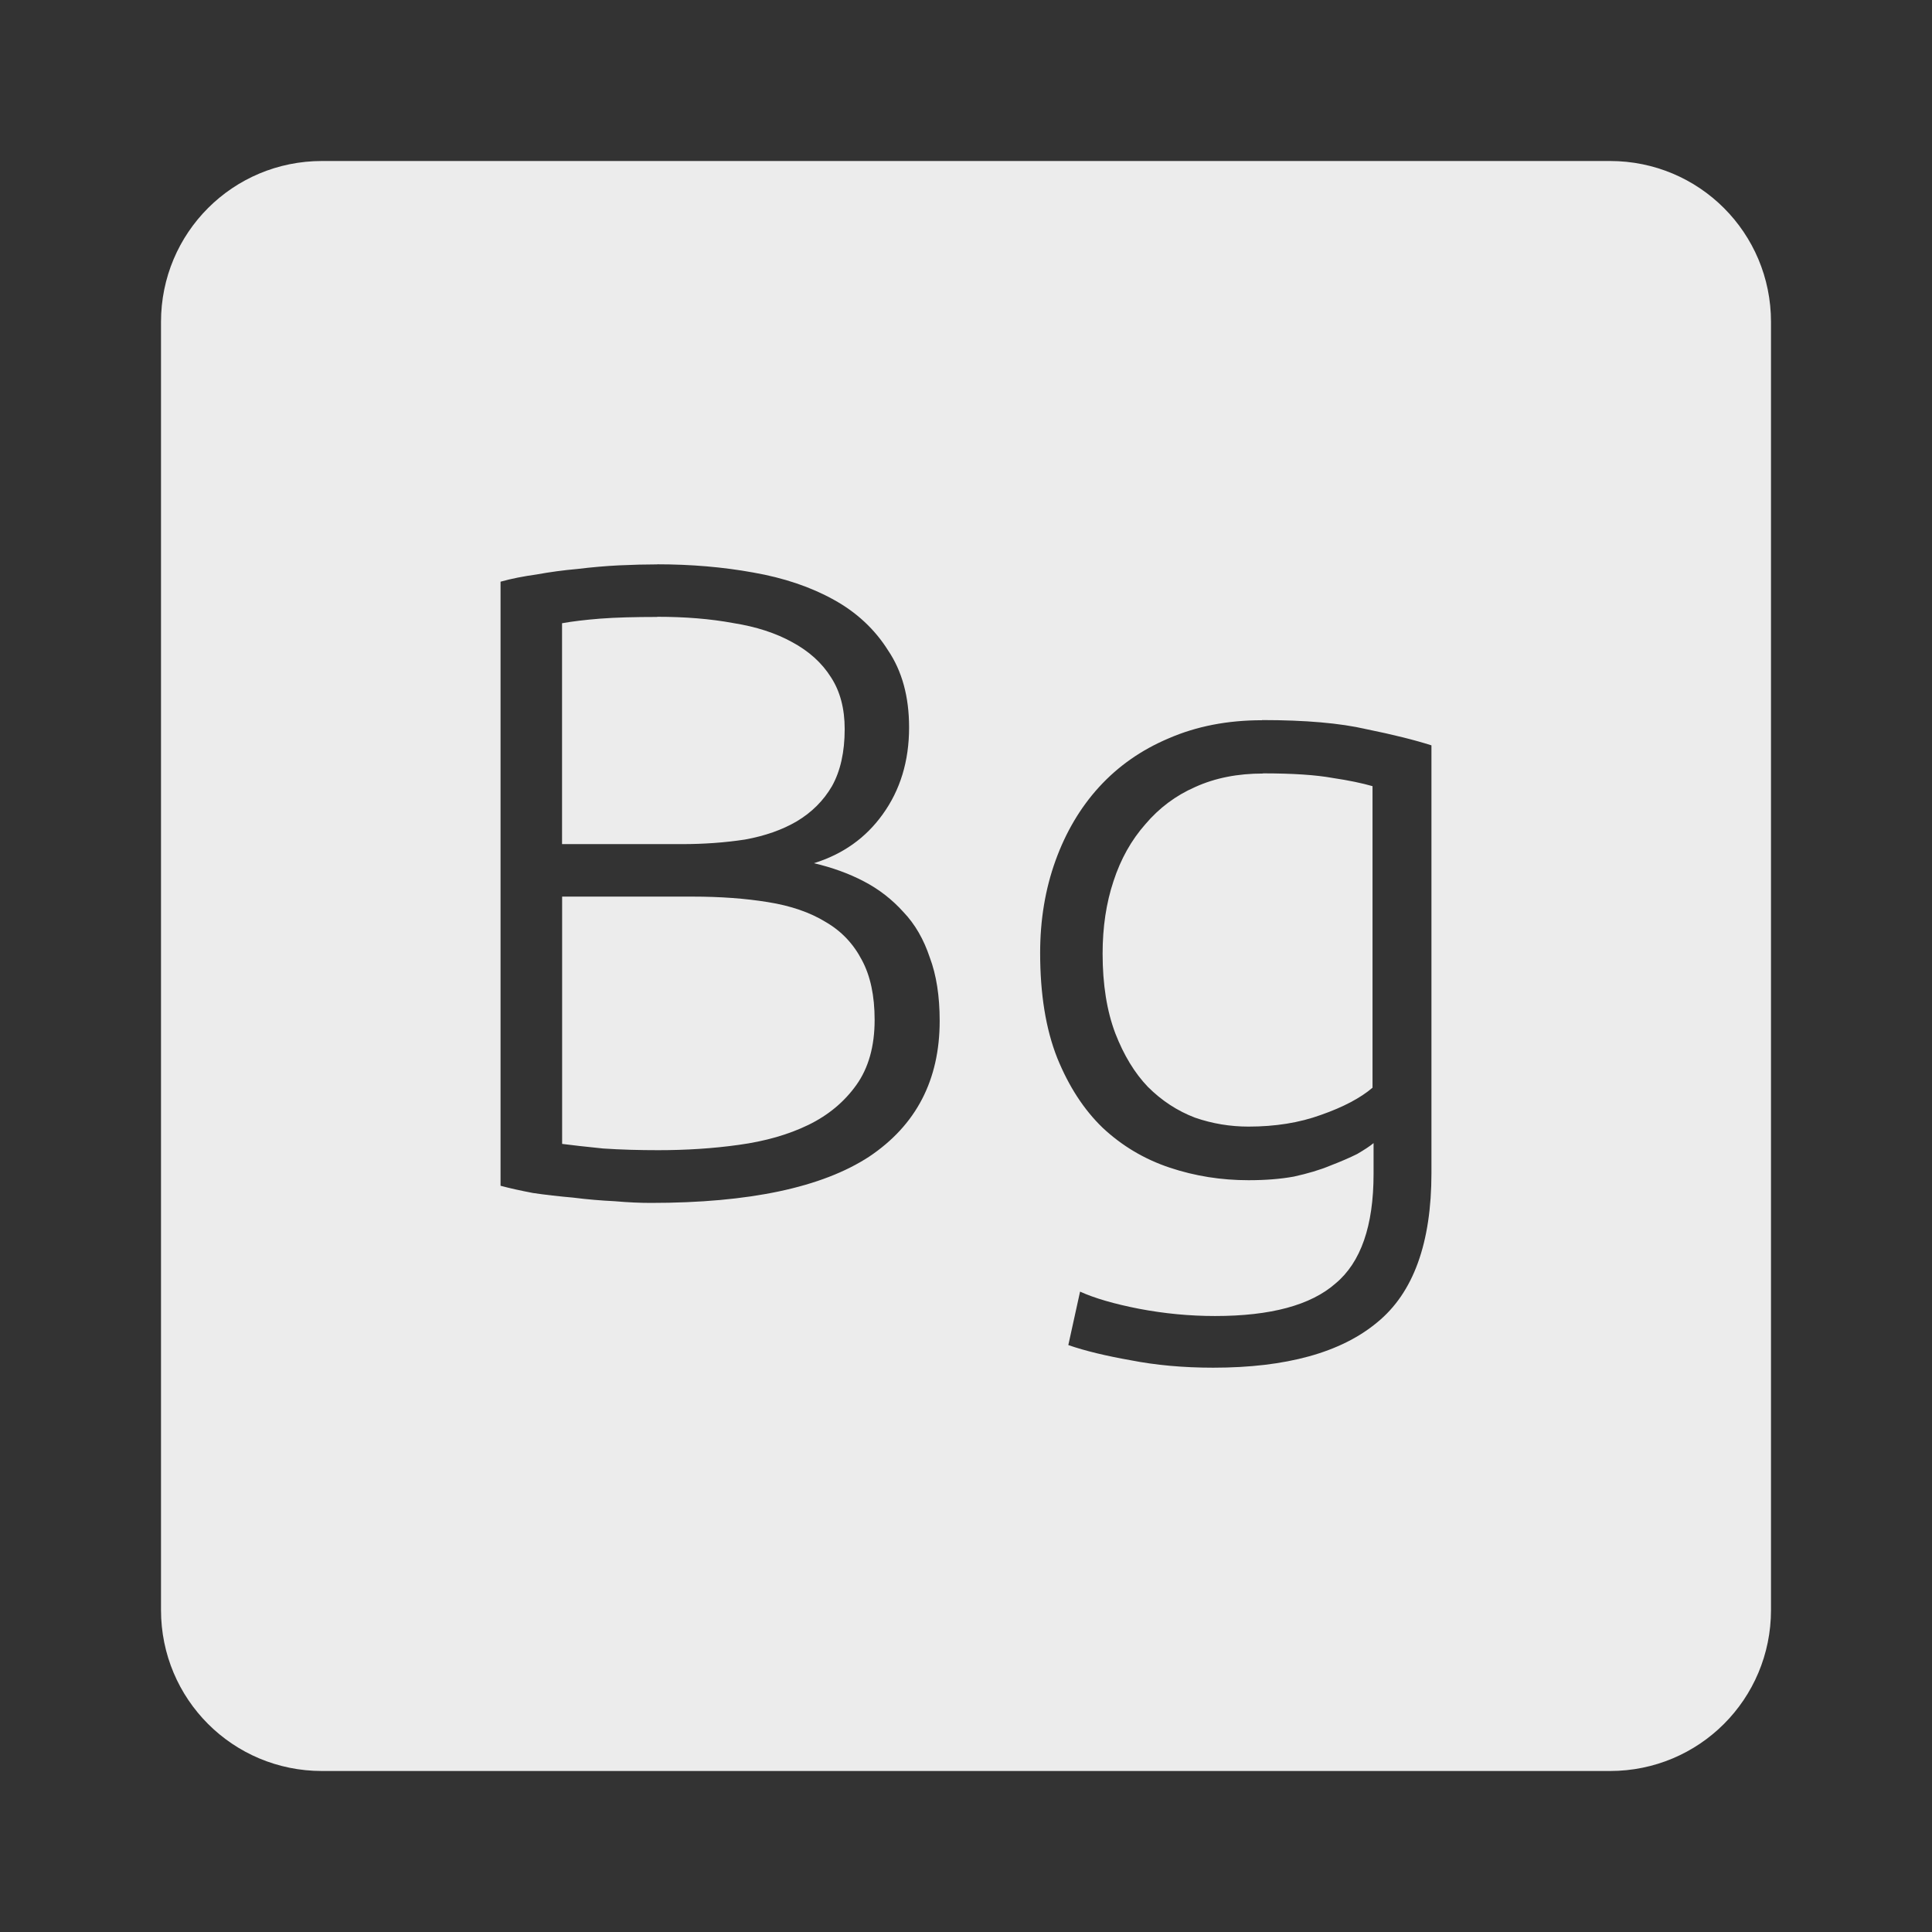 <?xml version="1.0" encoding="UTF-8" standalone="no"?>
<svg
   xmlns:dc="http://purl.org/dc/elements/1.1/"
   xmlns:cc="http://creativecommons.org/ns#"
   xmlns:rdf="http://www.w3.org/1999/02/22-rdf-syntax-ns#"
   xmlns:svg="http://www.w3.org/2000/svg"
   xmlns="http://www.w3.org/2000/svg"
   xmlns:sodipodi="http://sodipodi.sourceforge.net/DTD/sodipodi-0.dtd"
   xmlns:inkscape="http://www.inkscape.org/namespaces/inkscape"
   viewBox="0 0 24 24"
   id="svg2"
   version="1.1"
   inkscape:version="0.91 r13725"
   sodipodi:docname="indicator-keyboard-Bg.svg">
  <rect x="0" y="0" width="24" height="24" fill="#333333" stroke="none"/>
  <defs
     id="defs8" />
  <sodipodi:namedview
     pagecolor="#ffffff"
     bordercolor="#666666"
     borderopacity="1"
     objecttolerance="10"
     gridtolerance="10"
     guidetolerance="10"
     inkscape:pageopacity="0"
     inkscape:pageshadow="2"
     inkscape:window-width="640"
     inkscape:window-height="480"
     id="namedview6"
     showgrid="false"
     inkscape:zoom="9.8333333"
     inkscape:cx="12"
     inkscape:cy="12"
     inkscape:window-x="65"
     inkscape:window-y="24"
     inkscape:window-maximized="0"
     inkscape:current-layer="svg2" />
  <path
     d="M 4,2 C 2.892,2 2,2.892 2,4 l 0,16 c 0,1.108 0.892,2 2,2 l 16,0 c 1.108,0 2,-0.892 2,-2 L 22,4 C 22,2.892 21.108,2 20,2 L 4,2 Z m 4.164,5.01 c 0.42,0 0.818,0.034 1.193,0.102 0.383,0.067 0.715,0.18 1,0.338 0.285,0.157 0.511,0.368 0.676,0.631 0.172,0.255 0.26,0.573 0.26,0.955 0,0.42 -0.111,0.78 -0.328,1.08 -0.21,0.293 -0.494,0.495 -0.854,0.607 0.225,0.053 0.432,0.127 0.619,0.225 0.187,0.097 0.352,0.225 0.494,0.383 0.143,0.15 0.251,0.338 0.326,0.563 0.082,0.217 0.123,0.48 0.123,0.787 0,0.735 -0.292,1.297 -0.877,1.688 -0.585,0.382 -1.488,0.574 -2.711,0.574 -0.128,0 -0.277,-0.006 -0.449,-0.021 C 7.471,14.914 7.298,14.9 7.118,14.877 6.946,14.862 6.779,14.843 6.622,14.82 6.464,14.79 6.33,14.76 6.218,14.73 l 0,-7.504 C 6.353,7.188 6.502,7.159 6.667,7.136 6.832,7.106 7,7.083 7.173,7.068 7.353,7.046 7.526,7.031 7.691,7.023 7.864,7.015 8.021,7.011 8.164,7.011 Z m 0,0.654 C 7.887,7.664 7.65,7.67 7.455,7.685 7.267,7.7 7.11,7.719 6.982,7.742 l 0,2.744 1.486,0 c 0.277,0 0.54,-0.019 0.787,-0.057 0.248,-0.045 0.461,-0.12 0.641,-0.225 0.188,-0.112 0.334,-0.258 0.439,-0.438 0.105,-0.188 0.158,-0.424 0.158,-0.709 0,-0.255 -0.057,-0.47 -0.17,-0.643 C 10.21,8.234 10.049,8.089 9.839,7.976 9.636,7.864 9.394,7.785 9.109,7.74 8.824,7.687 8.509,7.662 8.164,7.662 Z m 7.514,1.281 c 0.54,0 0.972,0.038 1.295,0.113 0.33,0.067 0.599,0.134 0.809,0.201 l 0,5.311 c 0,0.87 -0.224,1.49 -0.674,1.857 -0.45,0.375 -1.13,0.563 -2.037,0.563 -0.375,0 -0.716,-0.032 -1.023,-0.092 -0.3,-0.053 -0.56,-0.114 -0.777,-0.189 l 0.146,-0.664 c 0.18,0.082 0.425,0.153 0.732,0.213 0.315,0.06 0.63,0.09 0.945,0.09 0.69,0 1.189,-0.134 1.496,-0.404 0.315,-0.262 0.473,-0.716 0.473,-1.361 l 0,-0.383 c -0.045,0.038 -0.113,0.082 -0.203,0.135 -0.09,0.045 -0.203,0.094 -0.338,0.146 -0.127,0.053 -0.277,0.097 -0.449,0.135 -0.165,0.03 -0.353,0.045 -0.563,0.045 -0.338,0 -0.664,-0.051 -0.979,-0.156 -0.315,-0.105 -0.594,-0.271 -0.834,-0.496 -0.233,-0.225 -0.42,-0.513 -0.563,-0.865 -0.143,-0.36 -0.213,-0.797 -0.213,-1.307 0,-0.412 0.064,-0.794 0.191,-1.146 0.127,-0.352 0.307,-0.657 0.539,-0.912 0.24,-0.263 0.53,-0.465 0.867,-0.607 0.345,-0.15 0.731,-0.225 1.158,-0.225 z m 0.012,0.664 c -0.315,0 -0.596,0.055 -0.844,0.168 -0.24,0.105 -0.447,0.26 -0.619,0.463 -0.172,0.195 -0.305,0.43 -0.395,0.707 -0.09,0.27 -0.135,0.57 -0.135,0.9 0,0.382 0.053,0.713 0.158,0.99 0.105,0.27 0.239,0.492 0.404,0.664 0.172,0.172 0.368,0.3 0.586,0.383 0.217,0.075 0.439,0.111 0.664,0.111 0.33,0 0.63,-0.047 0.9,-0.145 0.277,-0.097 0.491,-0.21 0.641,-0.338 l 0,-3.746 C 16.922,9.729 16.756,9.694 16.554,9.664 16.351,9.627 16.064,9.607 15.689,9.607 Z m -8.707,1.529 0,3.072 c 0.112,0.015 0.283,0.034 0.508,0.057 0.225,0.015 0.453,0.021 0.686,0.021 0.345,0 0.679,-0.021 1,-0.066 0.33,-0.045 0.618,-0.128 0.865,-0.248 0.247,-0.12 0.446,-0.286 0.596,-0.496 0.15,-0.21 0.227,-0.479 0.227,-0.809 0,-0.3 -0.053,-0.547 -0.158,-0.742 -0.105,-0.202 -0.254,-0.36 -0.449,-0.473 C 10.063,11.334 9.822,11.251 9.537,11.206 9.26,11.161 8.948,11.138 8.603,11.138 l -1.621,0 z"
     style="fill:#ececec;fill-opacity:1"
     id="path4"
     inkscape:connector-curvature="0" />
</svg>
